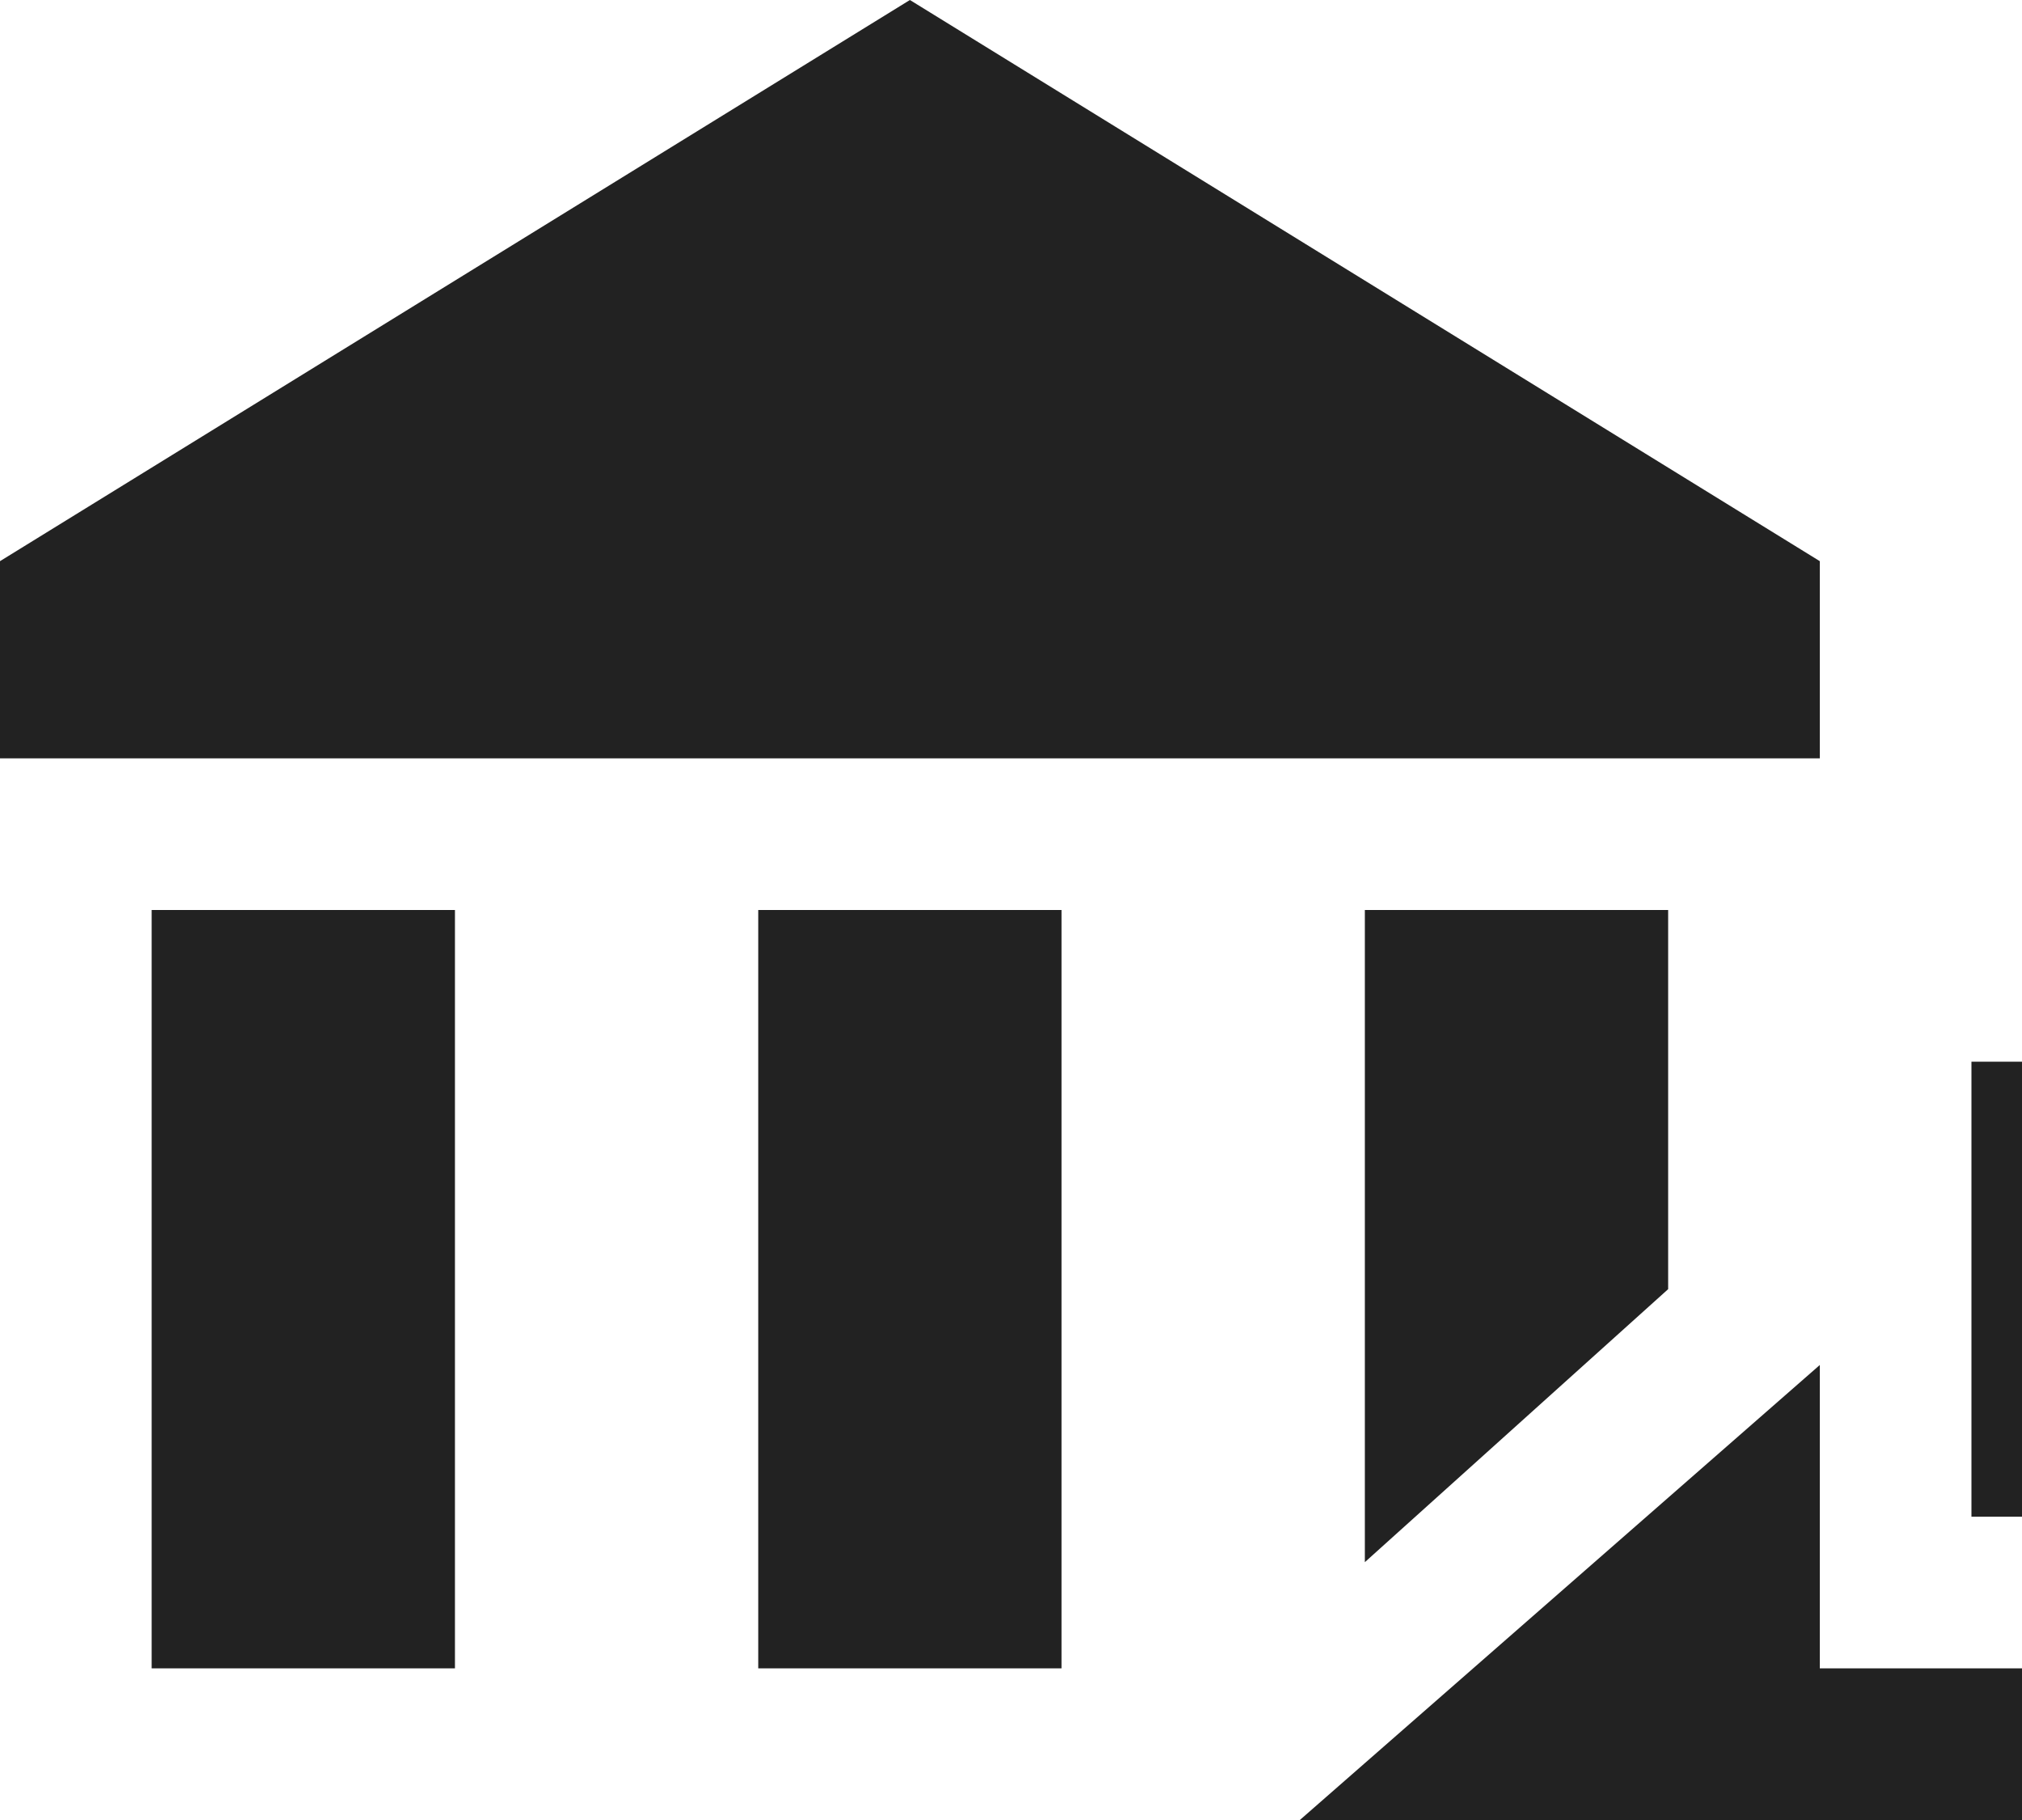 <svg width="20" height="18" viewBox="0 0 20 18" fill="none" xmlns="http://www.w3.org/2000/svg">
<path d="M19.5 15V10.5H24V7.5L30 12.75L24 18V15H19.5ZM18 5.55V7.5H0V5.55L9 0L18 5.55ZM7.5 9H10.5V16.5H7.5V9ZM1.5 9H4.5V16.5H1.5V9ZM16.5 9V12.75L13.5 15.45V9H16.5ZM10.65 18L9.75 18.75L12.3 21H0V18H10.65ZM22.5 16.5V21H18V24L12 18.75L18 13.5V16.5H22.5Z" fill="#222222"/>
</svg>

